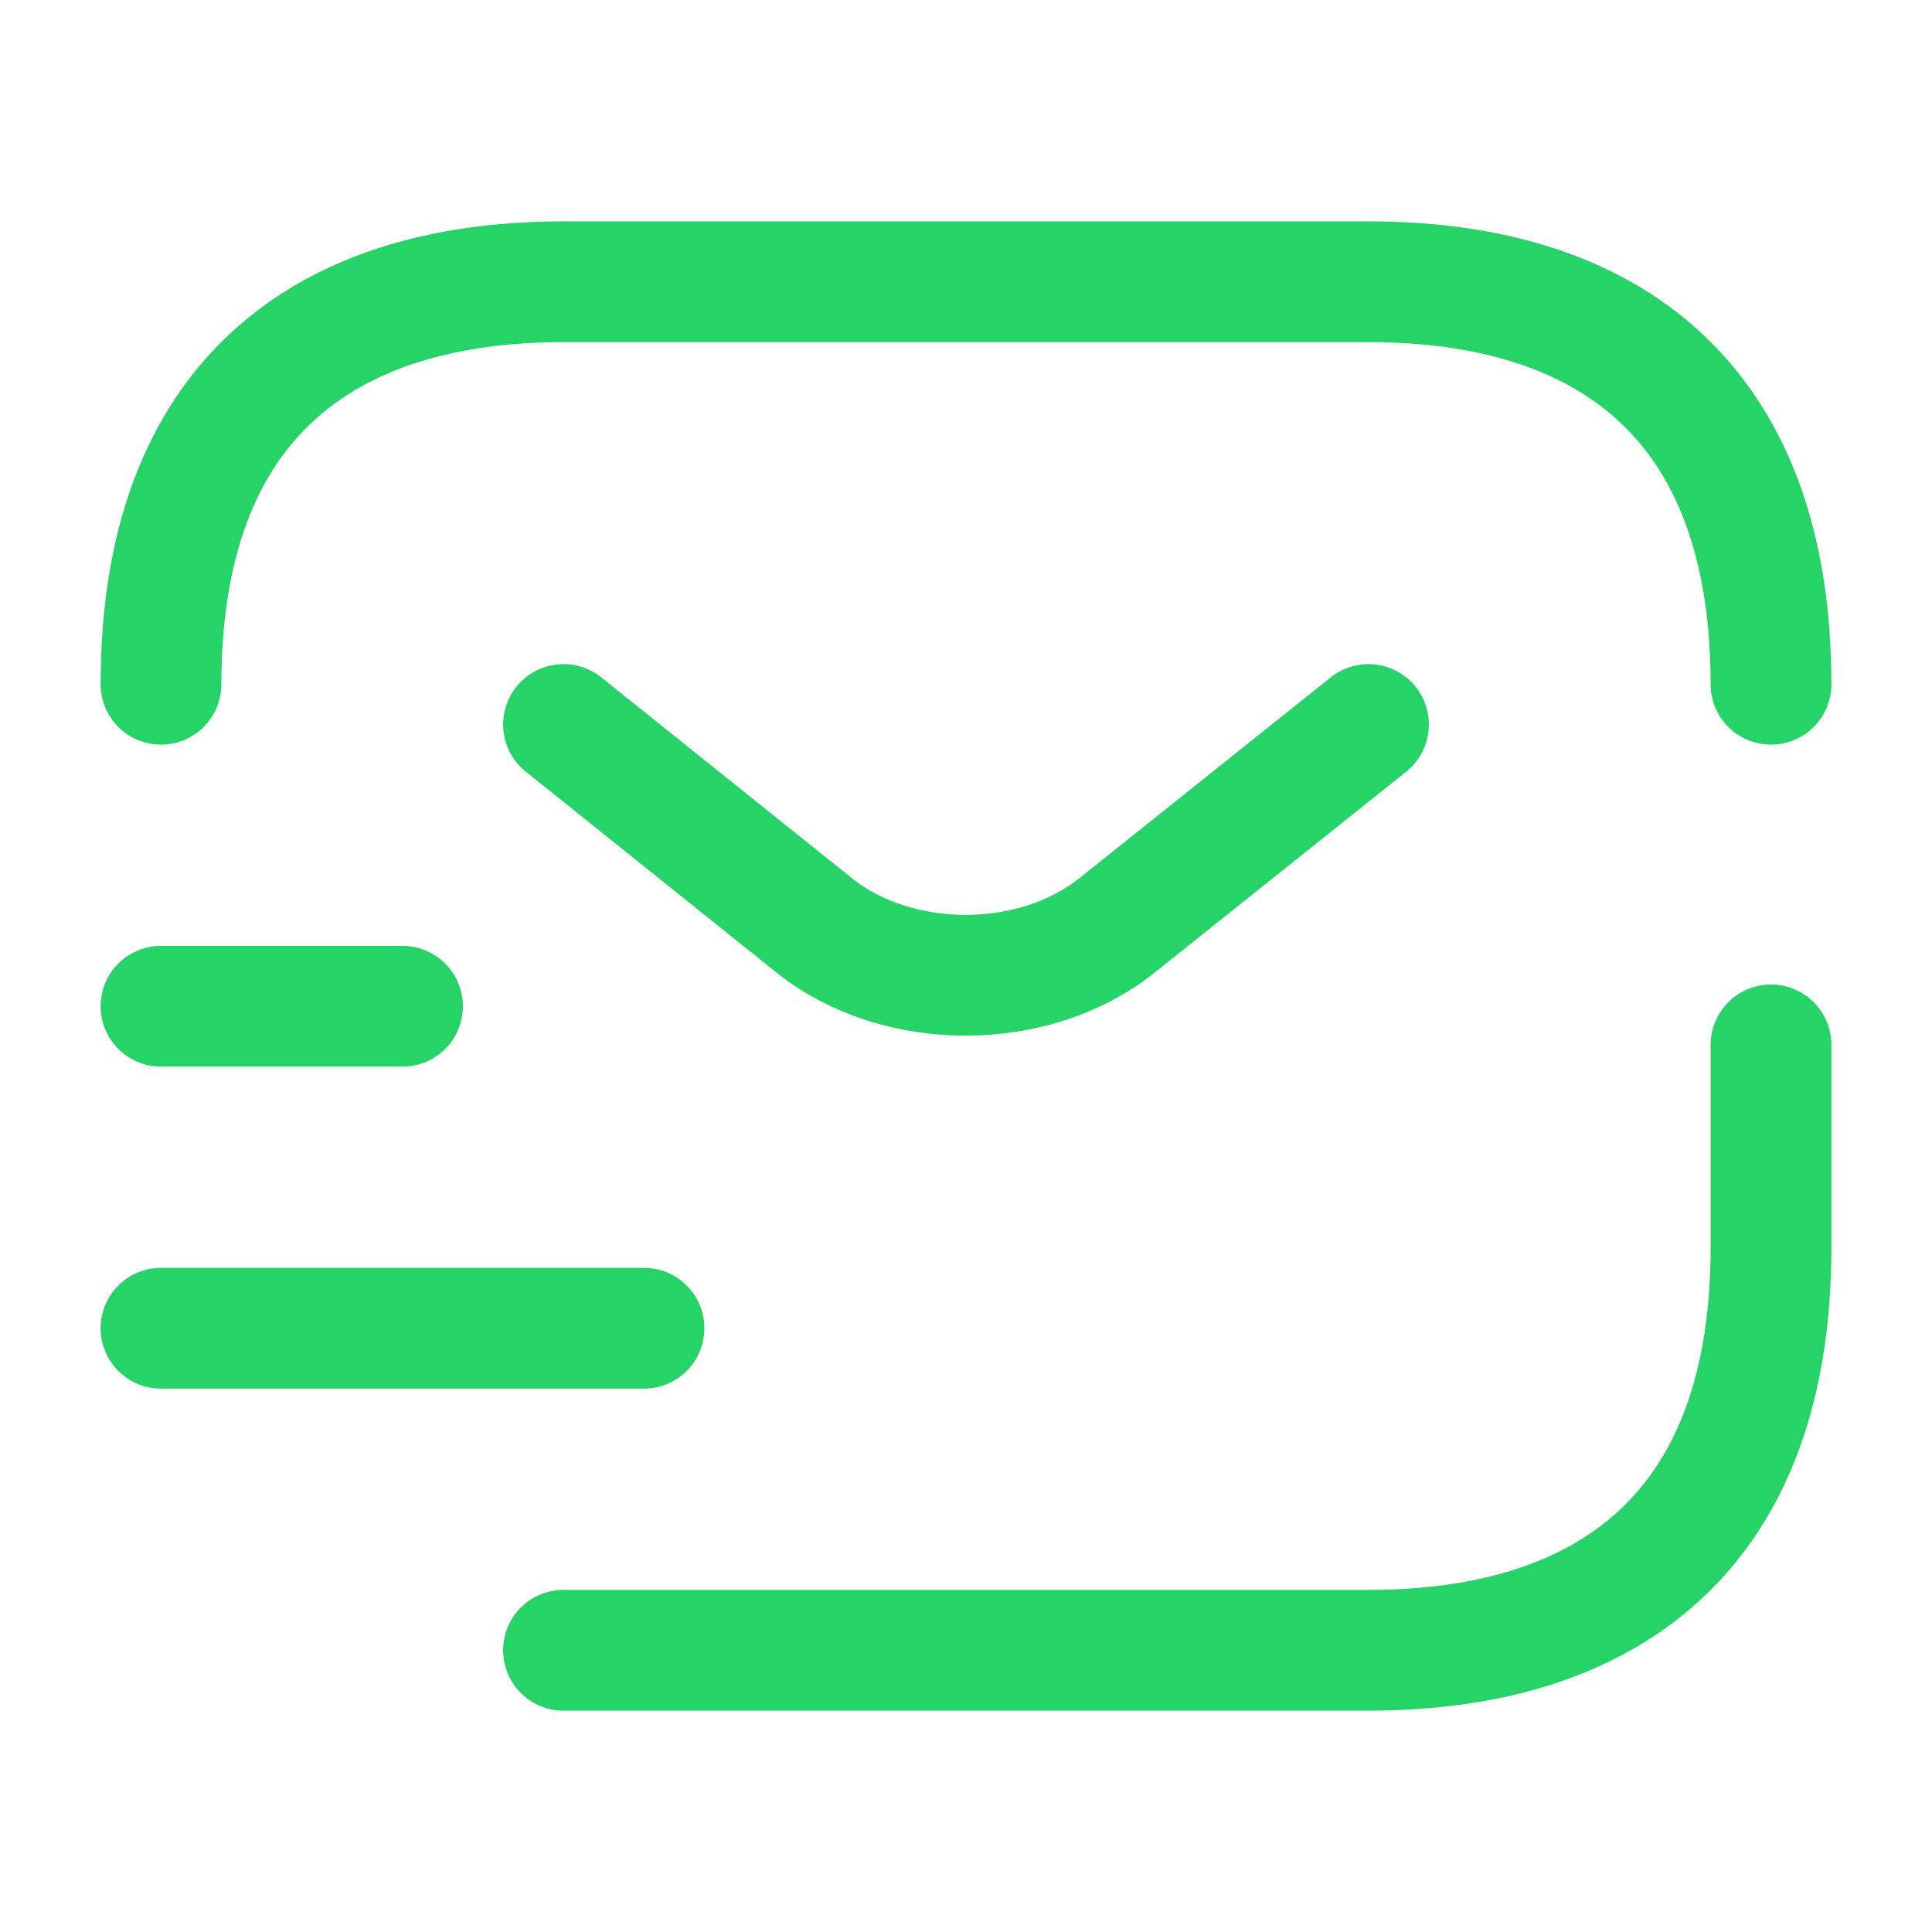 <svg width="24" height="24" viewBox="0 0 24 24" fill="none" xmlns="http://www.w3.org/2000/svg">
<path d="M22 12.98V15.5C22 19 20 20.5 17 20.5H7" stroke="#25D366" stroke-width="1.5" stroke-miterlimit="10" stroke-linecap="round" stroke-linejoin="round"/>
<path d="M2 8.5C2 5 4 3.5 7 3.5H17C20 3.5 22 5 22 8.5" stroke="#25D366" stroke-width="1.5" stroke-miterlimit="10" stroke-linecap="round" stroke-linejoin="round"/>
<path d="M17 9L13.87 11.5C12.84 12.32 11.15 12.32 10.12 11.5L7 9" stroke="#25D366" stroke-width="1.5" stroke-miterlimit="10" stroke-linecap="round" stroke-linejoin="round"/>
<path d="M2 16.5H8" stroke="#25D366" stroke-width="1.5" stroke-miterlimit="10" stroke-linecap="round" stroke-linejoin="round"/>
<path d="M2 12.5H5" stroke="#25D366" stroke-width="1.5" stroke-miterlimit="10" stroke-linecap="round" stroke-linejoin="round"/>
</svg>
